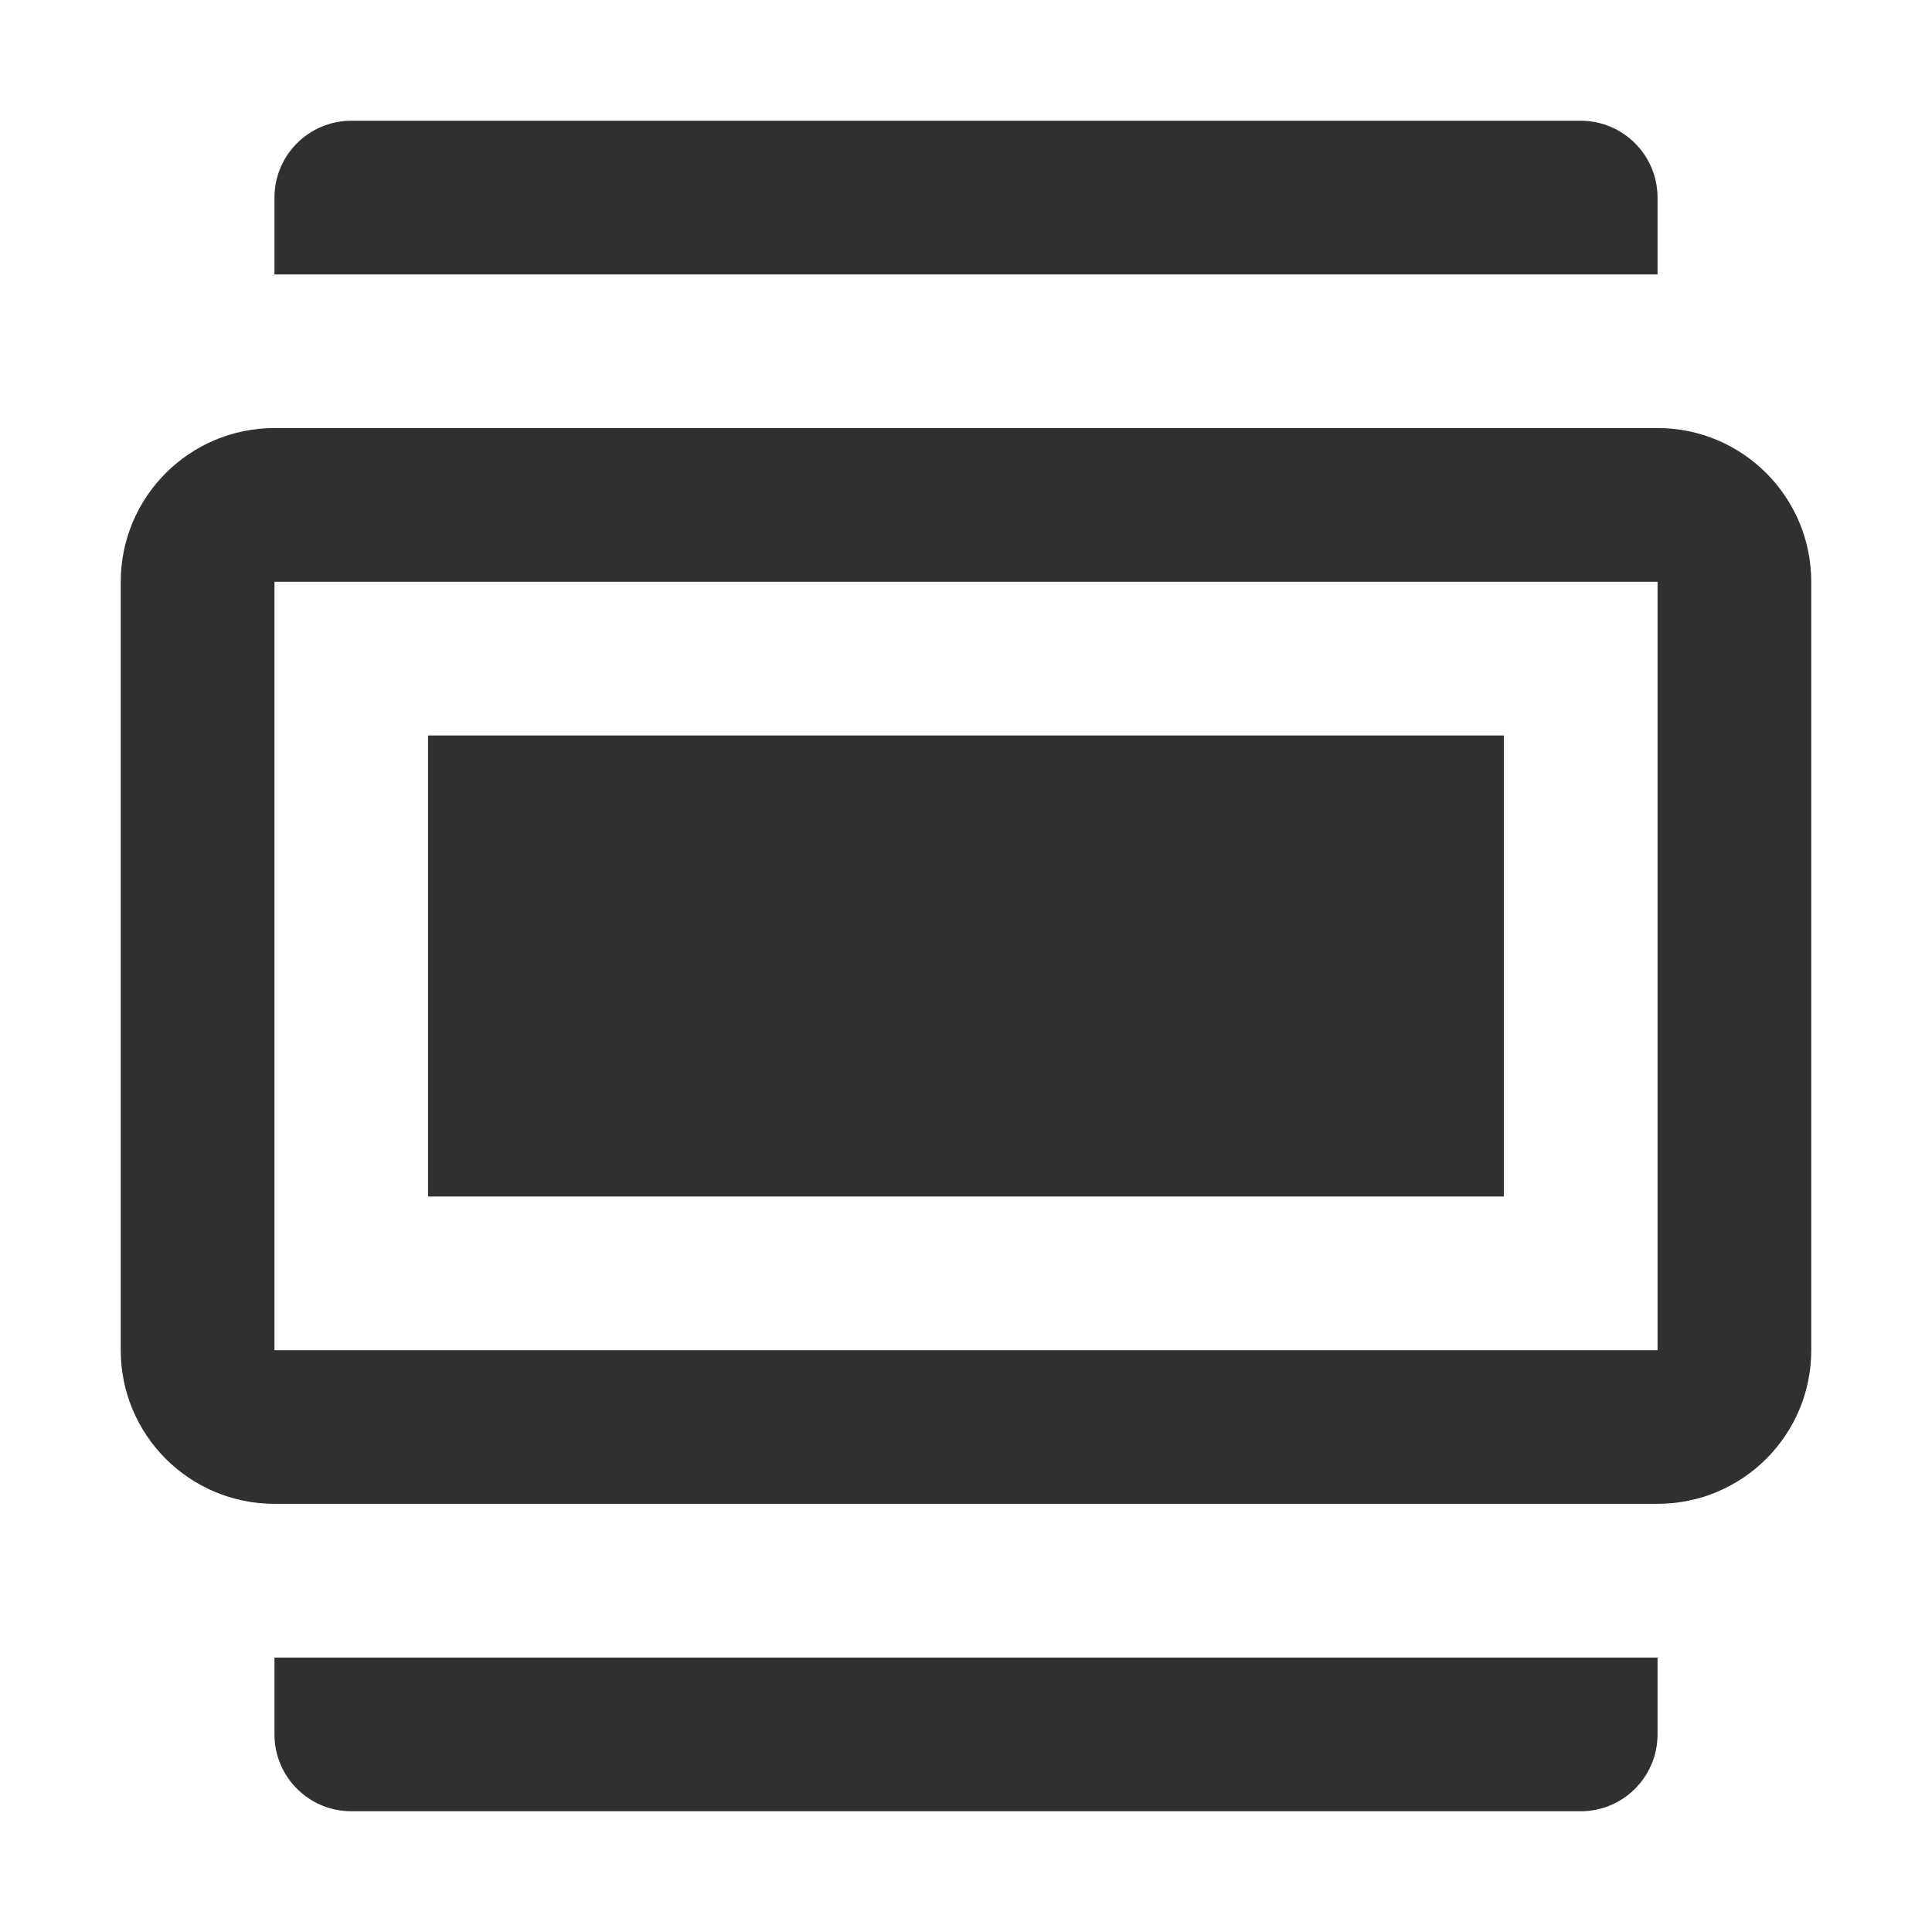 <svg width="16" height="16" viewBox="0 0 16 16" fill="none" xmlns="http://www.w3.org/2000/svg">
    <path d="M2.909 1C2.558 1 2.273 1.285 2.273 1.636V2.273H13.727V1.636C13.727 1.285 13.442 1 13.091 1H2.909Z" fill="#303030"/>
    <path d="M3.545 6.091H12.454V9.909H3.545V6.091Z" fill="#303030"/>
    <path fill-rule="evenodd" clip-rule="evenodd" d="M13.727 12.454C14.43 12.454 15 11.885 15 11.182V4.818C15 4.115 14.43 3.545 13.727 3.545H2.273C1.57 3.545 1 4.115 1 4.818V11.182C1 11.885 1.57 12.454 2.273 12.454H13.727ZM13.727 11.182V4.818L2.273 4.818V11.182H13.727Z" fill="#303030"/>
    <path d="M2.273 13.727H13.727V14.364C13.727 14.715 13.442 15 13.091 15H2.909C2.558 15 2.273 14.715 2.273 14.364V13.727Z" fill="#303030"/>
</svg>
